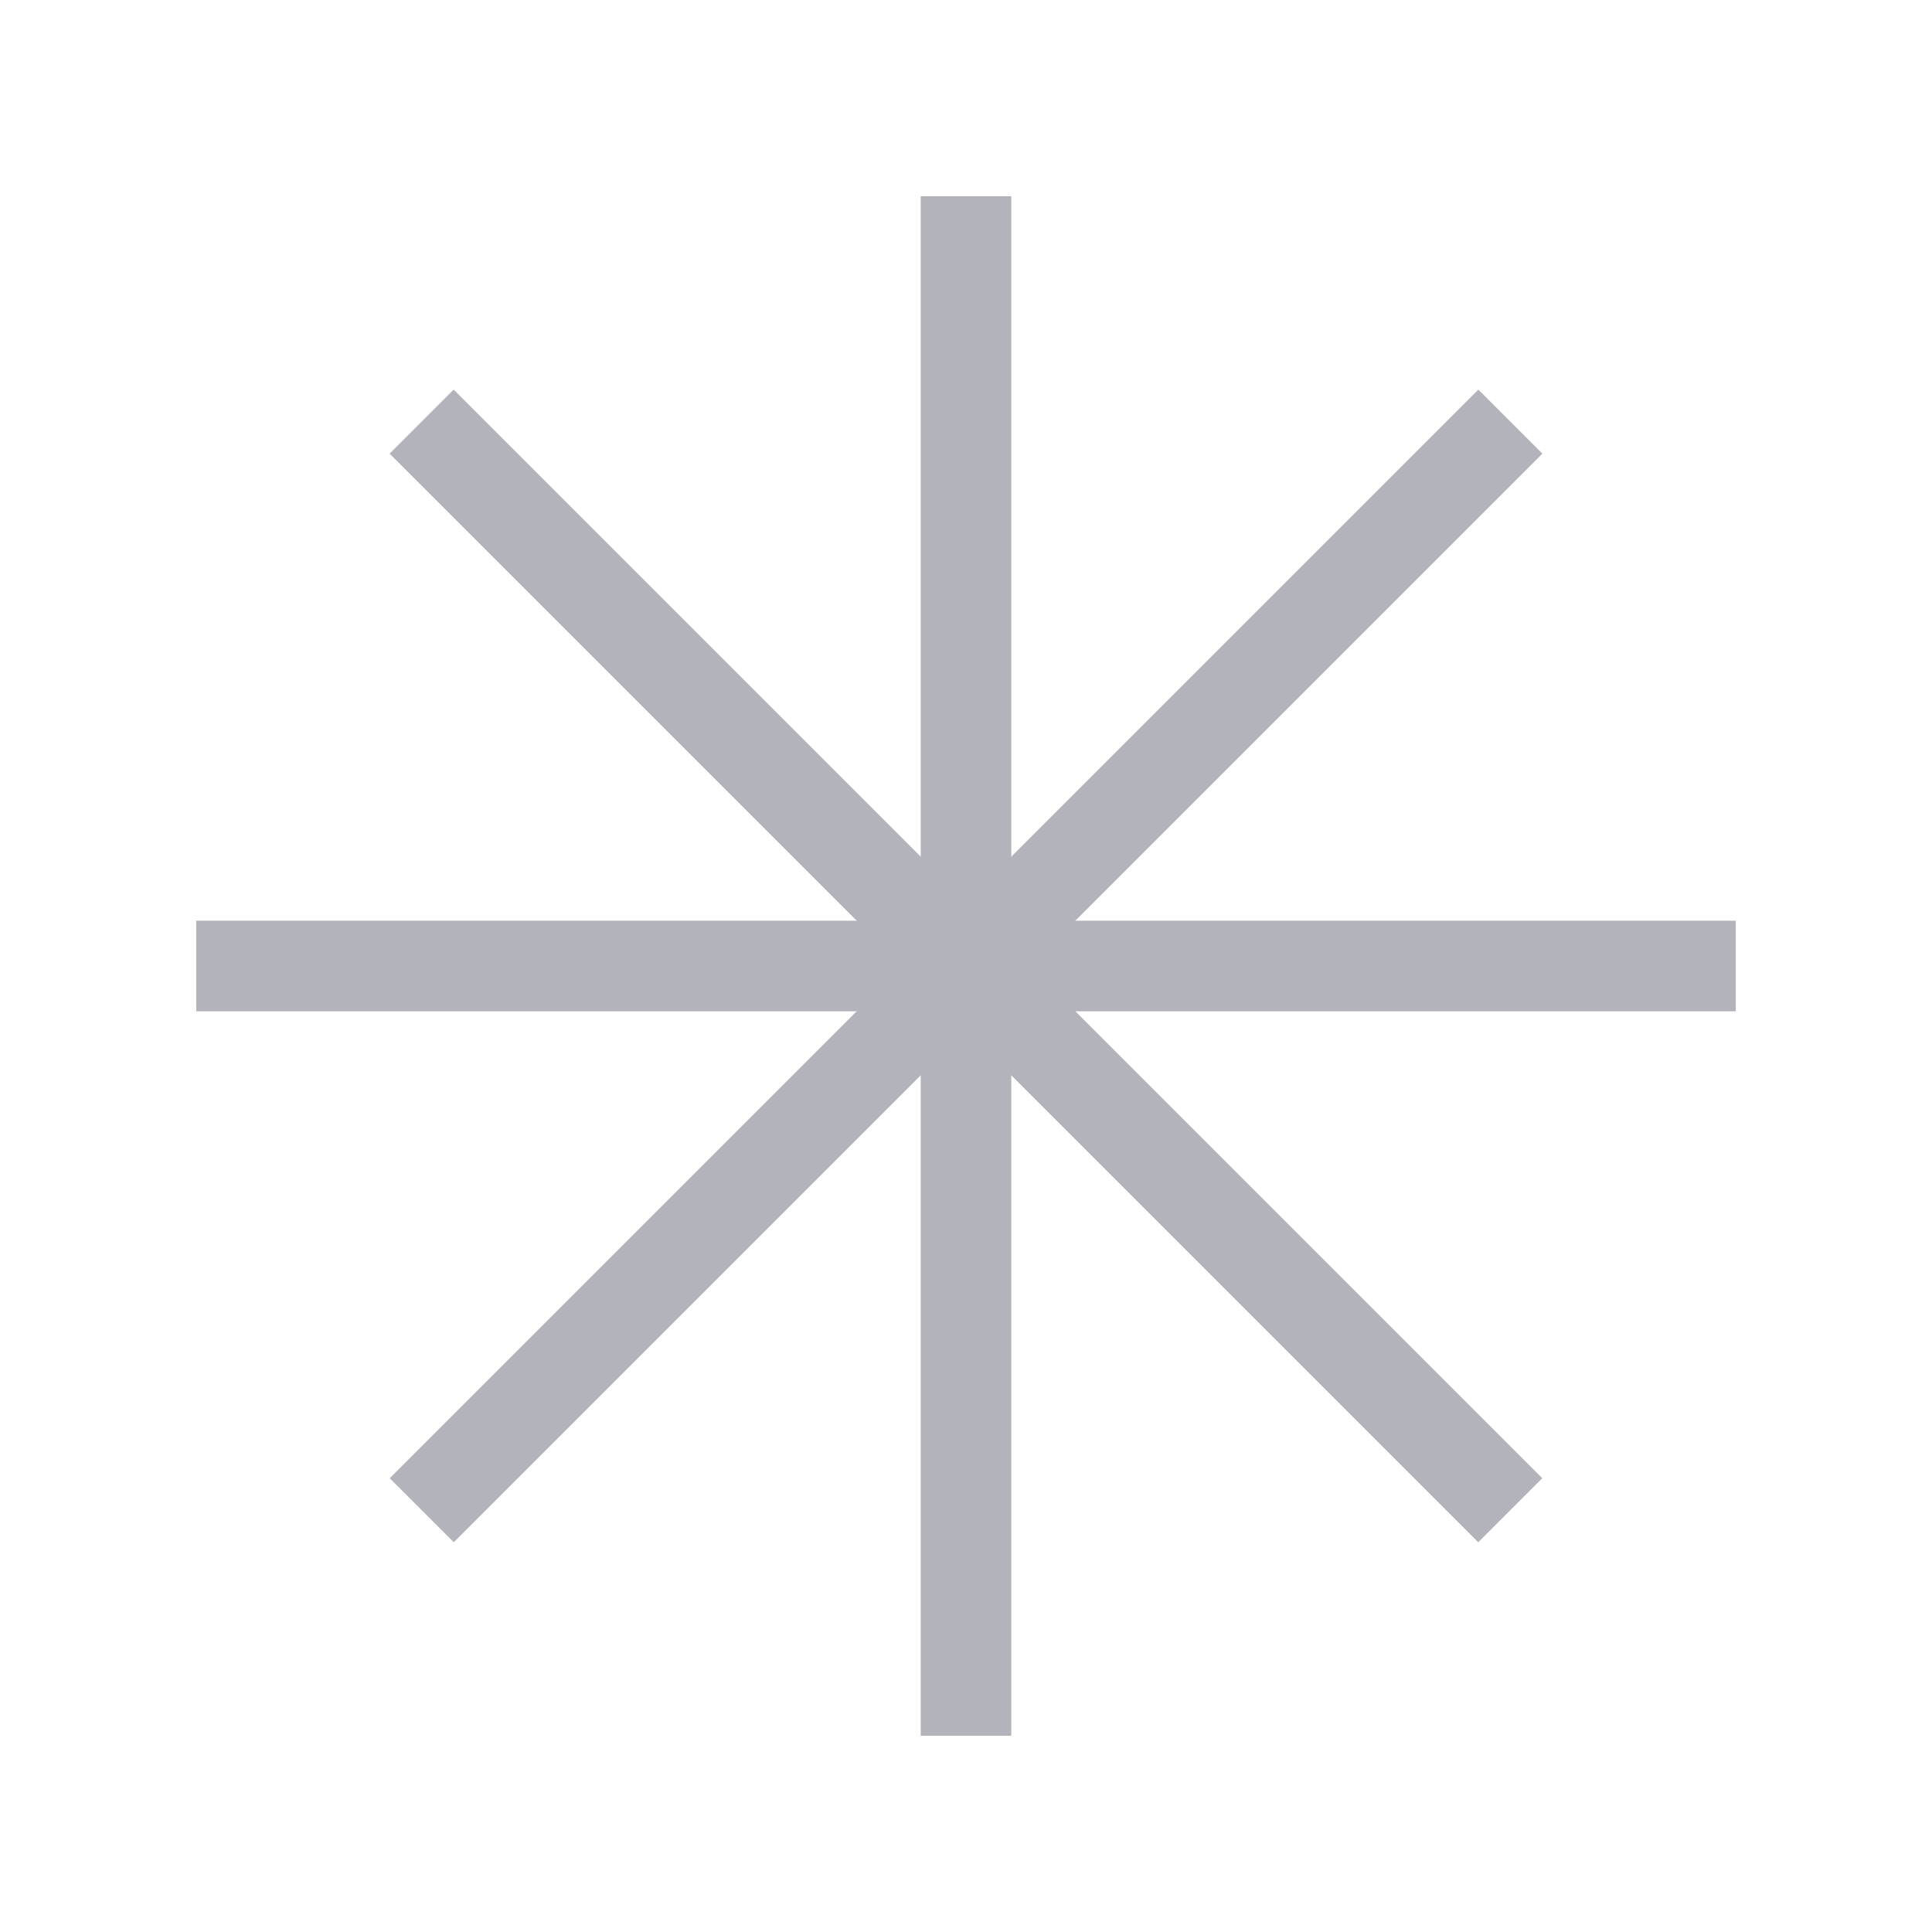 <svg xmlns="http://www.w3.org/2000/svg" fill="none" viewBox="0 0 32 32" height="32" width="32"><g opacity="0.3"><path stroke-linejoin="round" stroke-linecap="square" stroke-width="1.5" stroke="#01001F" d="M16 28L16 4"/><path stroke-linejoin="round" stroke-linecap="square" stroke-width="1.5" stroke="#01001F" d="M24.484 24.484L7.514 7.514"/><path stroke-linejoin="round" stroke-linecap="square" stroke-width="1.5" stroke="#01001F" d="M4 16L28 16"/><path stroke-linejoin="round" stroke-linecap="square" stroke-width="1.5" stroke="#01001F" d="M7.516 24.484L24.486 7.514"/></g></svg>